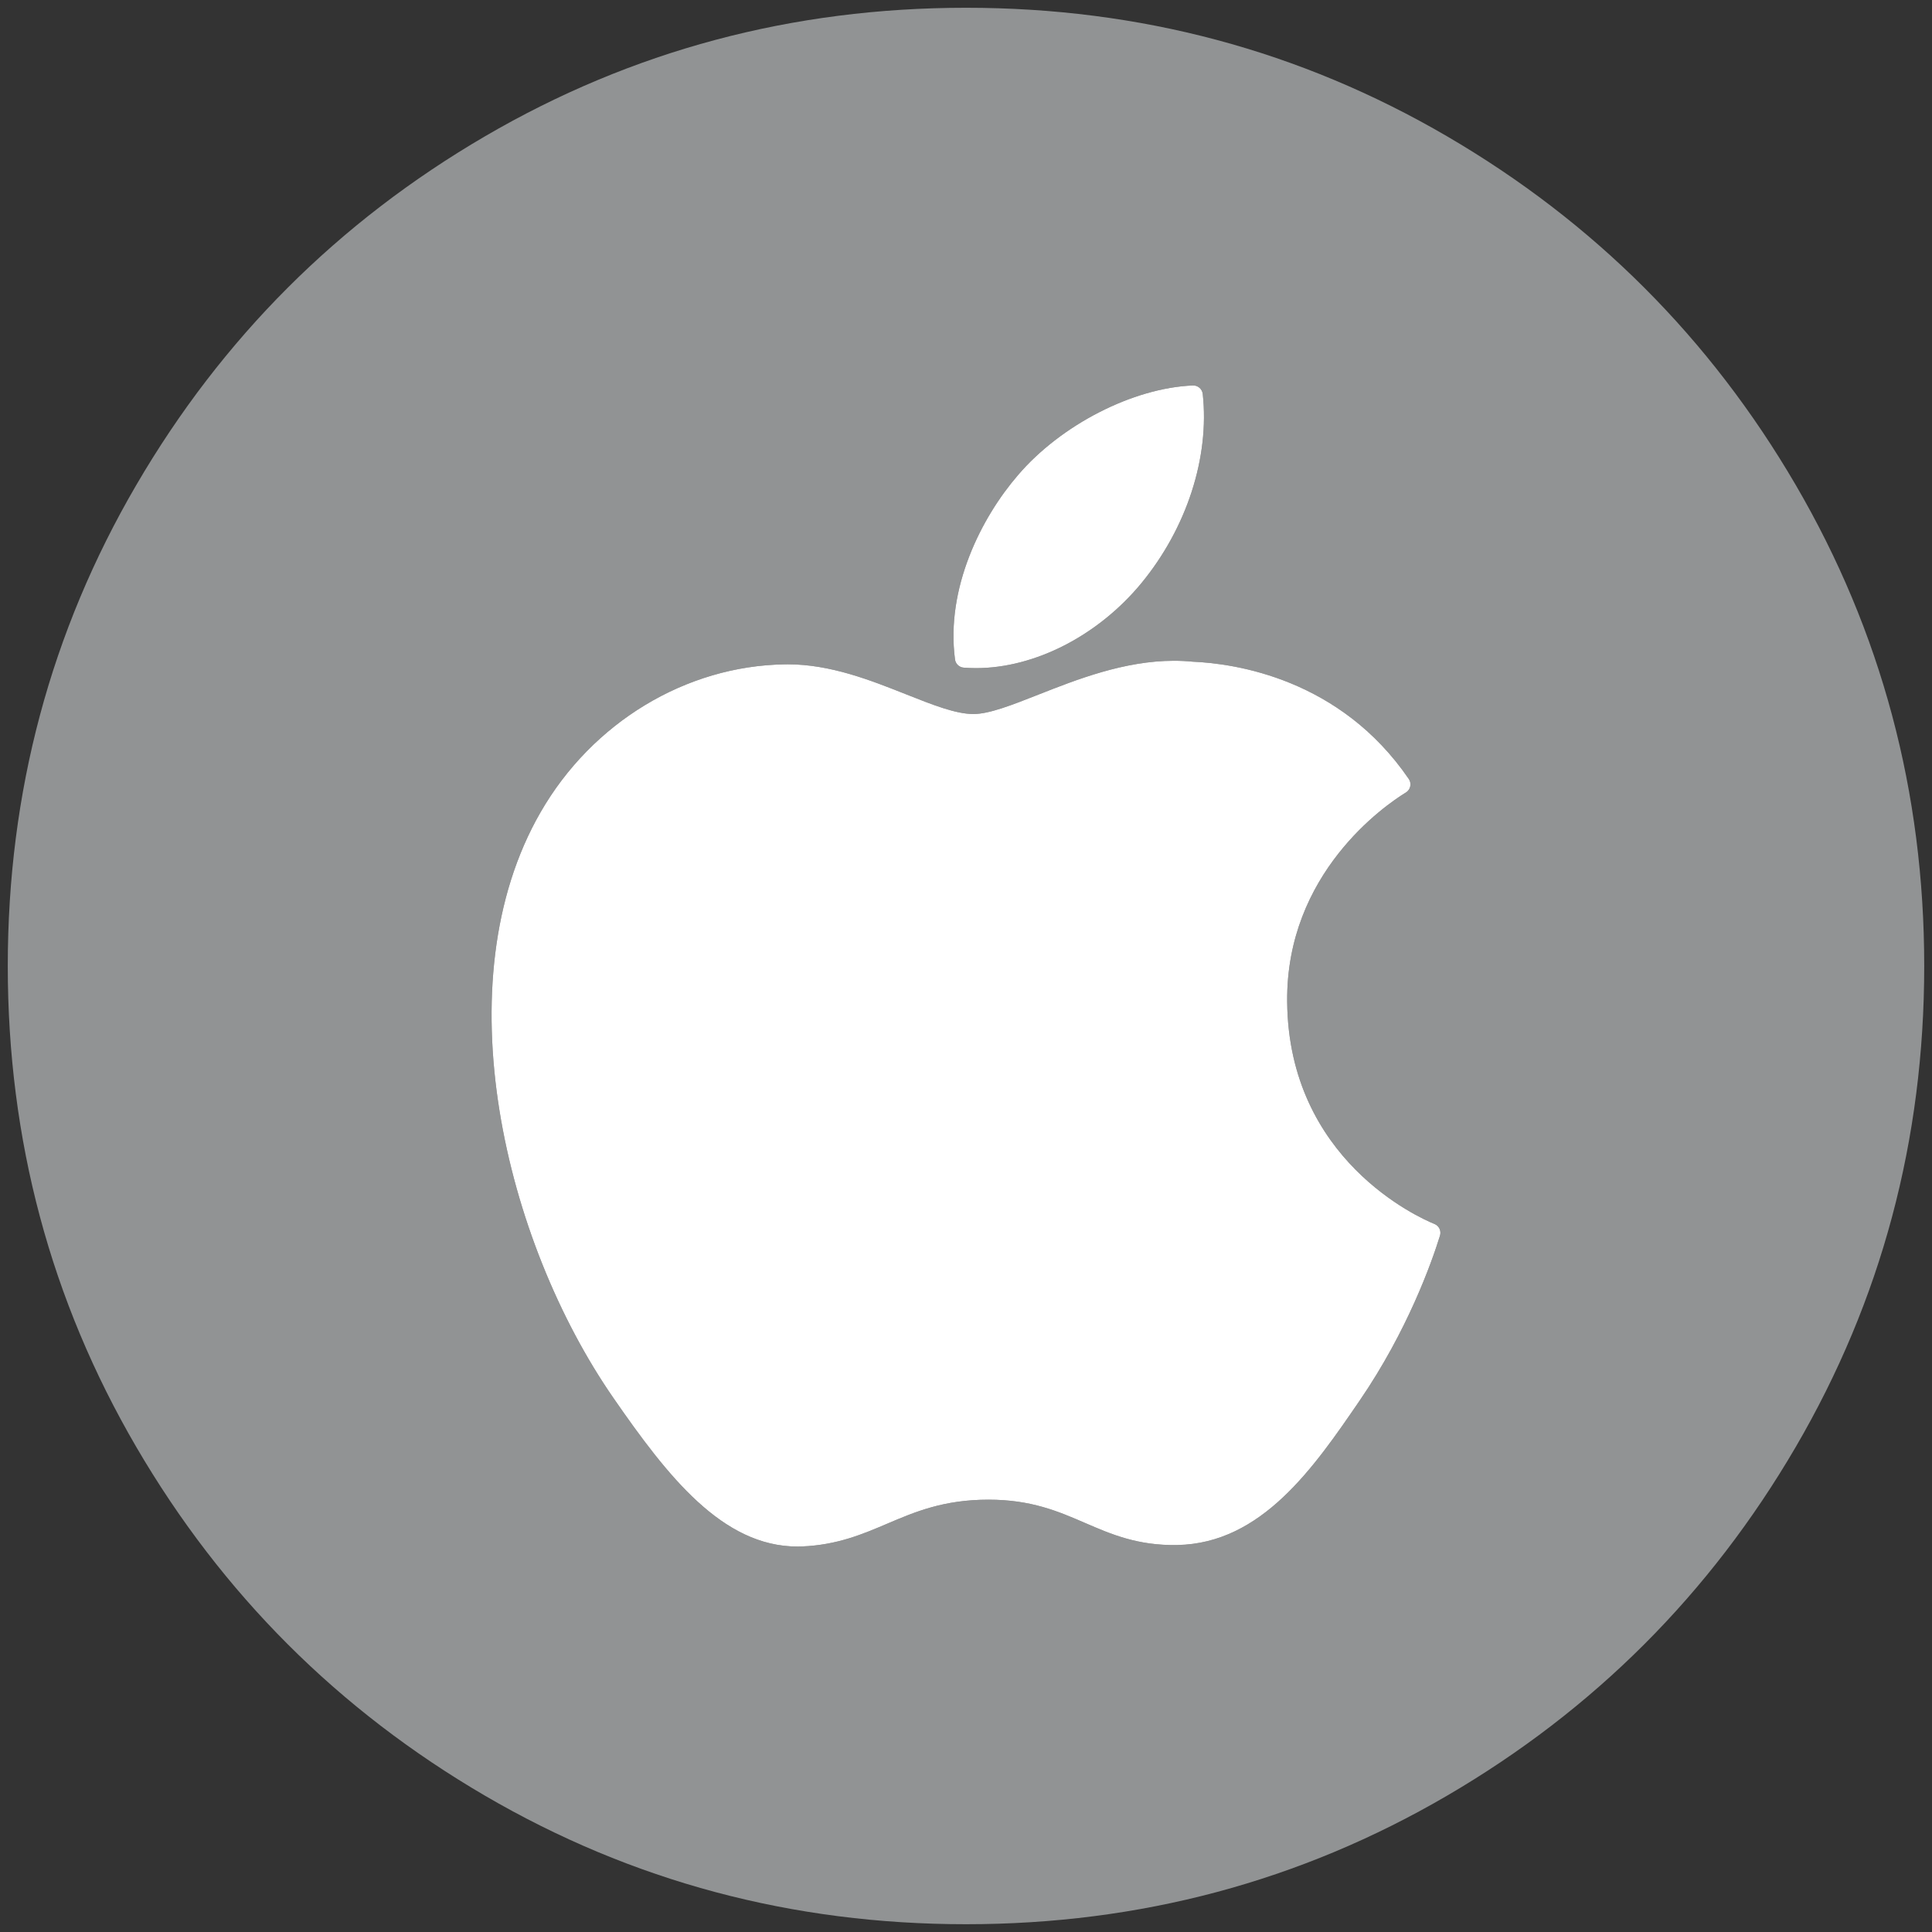 <?xml version="1.0" encoding="iso-8859-1"?>
<!-- Generator: Adobe Illustrator 22.0.1, SVG Export Plug-In . SVG Version: 6.00 Build 0)  -->
<svg version="1.1" id="Layer_1" xmlns="http://www.w3.org/2000/svg" xmlns:xlink="http://www.w3.org/1999/xlink" x="0px" y="0px"
	 viewBox="0 0 438.53 438.53" style="enable-background:new 0 0 438.53 438.53;" xml:space="preserve">
<rect x="0" y="0" width="438.53" height="438.53" fill="#333333" stroke="none"/>
<g id="_x37_">
	<g>
		<path style="fill:#919394;" d="M407.603,110.087c-19.45-33.321-45.833-59.704-79.155-79.153
			c-33.328-19.448-69.711-29.17-109.176-29.17c-39.461,0-75.854,9.722-109.177,29.17C76.771,50.38,50.388,76.763,30.938,110.087
			c-19.451,33.326-29.173,69.72-29.173,109.178c0,39.46,9.725,75.847,29.17,109.175c19.449,33.321,45.832,59.704,79.156,79.155
			c33.326,19.447,69.717,29.17,109.177,29.17s75.854-9.723,109.179-29.17c33.322-19.444,59.704-45.834,79.152-79.155
			c19.445-33.325,29.166-69.718,29.166-109.175C436.766,179.803,427.044,143.409,407.603,110.087z M231.039,107.873
			c9.766-11.439,26.105-19.823,39.725-20.377c1.118-0.044,2.111,0.794,2.235,1.923c1.58,14.401-3.642,30.478-13.969,43.005
			c-9.812,11.864-24.179,19.232-37.496,19.232c-0.935-0.001-1.873-0.037-2.793-0.109c-1.017-0.079-1.84-0.859-1.974-1.87
			C214.632,133.518,222.74,117.487,231.039,107.873z M326.838,280.511l-0.074,0.234c-1.838,5.888-7.285,21.295-18.144,37.164
			c-10.406,15.198-22.201,32.426-41.411,32.784c-8.979,0.169-15.057-2.472-20.956-5.025c-5.986-2.591-12.177-5.27-21.877-5.27
			c-10.196,0-16.696,2.769-22.982,5.448c-5.598,2.384-11.388,4.851-19.401,5.171c-0.33,0.013-0.652,0.019-0.974,0.019
			c-17.054,0-29.506-15.965-41.804-33.752c-24.638-35.576-38.802-94.249-16.522-132.912c11.717-20.378,32.97-33.246,55.461-33.577
			c0.224-0.004,0.451-0.007,0.682-0.007c9.673,0,18.811,3.626,26.873,6.825c6.029,2.392,11.235,4.458,15.247,4.458
			c3.57,0,8.747-2.041,14.74-4.404c8.682-3.423,19.489-7.684,30.771-7.684c1.445,0,2.883,0.07,4.277,0.209
			c9.605,0.413,33.462,3.846,49.028,26.625c0.328,0.48,0.449,1.075,0.334,1.646c-0.116,0.572-0.457,1.072-0.947,1.388l-0.211,0.131
			c-4.523,2.798-27.073,18.235-26.784,47.385c0.312,35.88,29.986,49.044,33.369,50.427c0.029,0.012,0.13,0.054,0.158,0.067
			C326.694,278.323,327.188,279.465,326.838,280.511z"/>
		<path style="fill:#FFFFFF;" d="M325.691,277.862c-0.028-0.013-0.13-0.055-0.158-0.067c-3.383-1.383-33.057-14.548-33.369-50.427
			c-0.289-29.15,22.261-44.587,26.784-47.385l0.211-0.131c0.49-0.315,0.831-0.816,0.947-1.388c0.116-0.571-0.005-1.166-0.334-1.646
			c-15.565-22.779-39.422-26.212-49.028-26.625c-1.394-0.139-2.832-0.209-4.277-0.209c-11.281,0-22.088,4.261-30.771,7.684
			c-5.993,2.363-11.17,4.404-14.74,4.404c-4.012,0-9.218-2.066-15.247-4.458c-8.062-3.2-17.199-6.825-26.873-6.825
			c-0.231,0-0.458,0.003-0.682,0.007c-22.492,0.331-43.745,13.199-55.461,33.577c-22.28,38.663-8.116,97.336,16.522,132.912
			c12.298,17.786,24.75,33.752,41.804,33.752c0.321,0,0.644-0.006,0.974-0.019c8.013-0.32,13.803-2.787,19.401-5.171
			c6.285-2.679,12.786-5.448,22.982-5.448c9.7,0,15.89,2.68,21.877,5.27c5.9,2.552,11.977,5.193,20.956,5.025
			c19.21-0.358,31.005-17.586,41.411-32.784c10.859-15.869,16.306-31.276,18.144-37.164l0.074-0.234
			C327.188,279.465,326.694,278.323,325.691,277.862z"/>
		<path style="fill:#FFFFFF;" d="M218.742,151.546c0.919,0.072,1.858,0.108,2.793,0.109c13.318,0,27.685-7.368,37.496-19.232
			c10.327-12.527,15.548-28.604,13.969-43.005c-0.124-1.128-1.117-1.967-2.235-1.923c-13.62,0.555-29.959,8.939-39.725,20.377
			c-8.299,9.615-16.407,25.645-14.271,41.803C216.902,150.687,217.725,151.467,218.742,151.546z"/>
	</g>
</g>
</svg>
